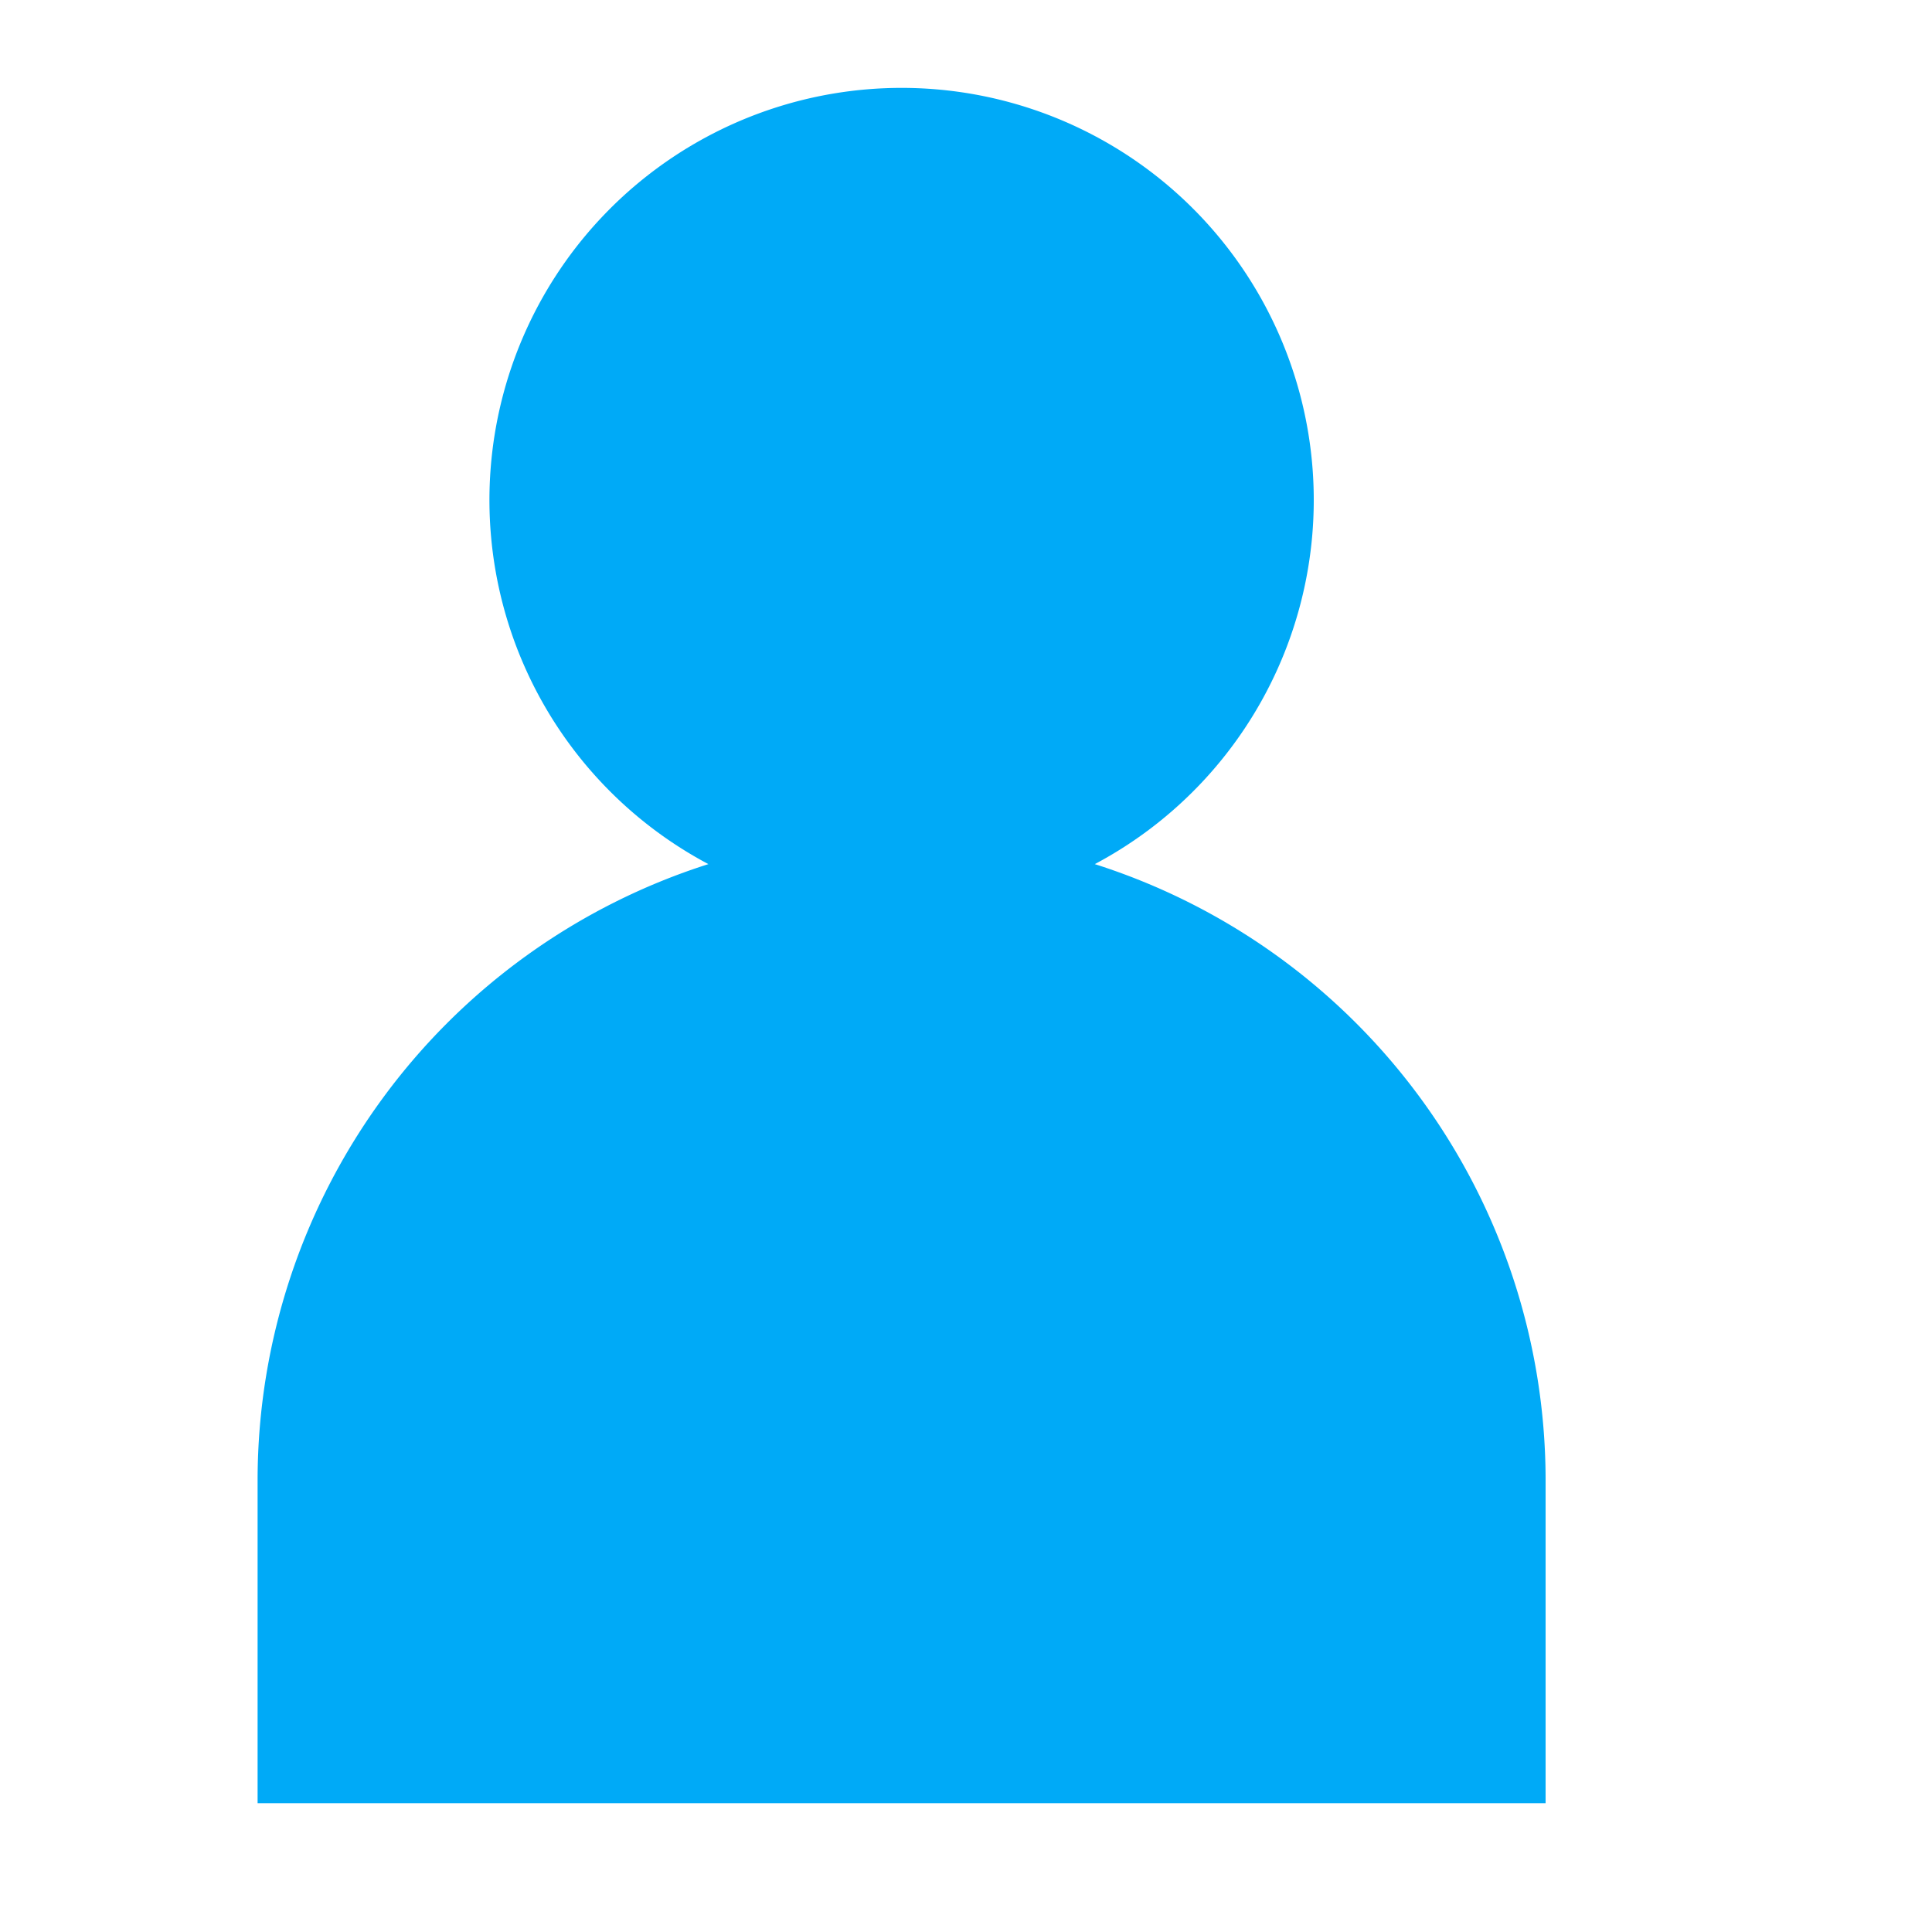 <svg id="Capa_1" data-name="Capa 1" xmlns="http://www.w3.org/2000/svg" width="15" height="15" viewBox="0 0 15 15">
  <defs>
    <style>
      .cls-1 {
        fill: #00aaf7;
      }
    </style>
  </defs>
  <title>Mesa de trabajo 3 copia 3</title>
  <path class="cls-1" d="M8.5,6.709a3.2,3.2,0,1,0-3,0A5.023,5.023,0,0,0,2,11.478V14H12V11.478A5.022,5.022,0,0,0,8.5,6.709Z"/>
</svg>

